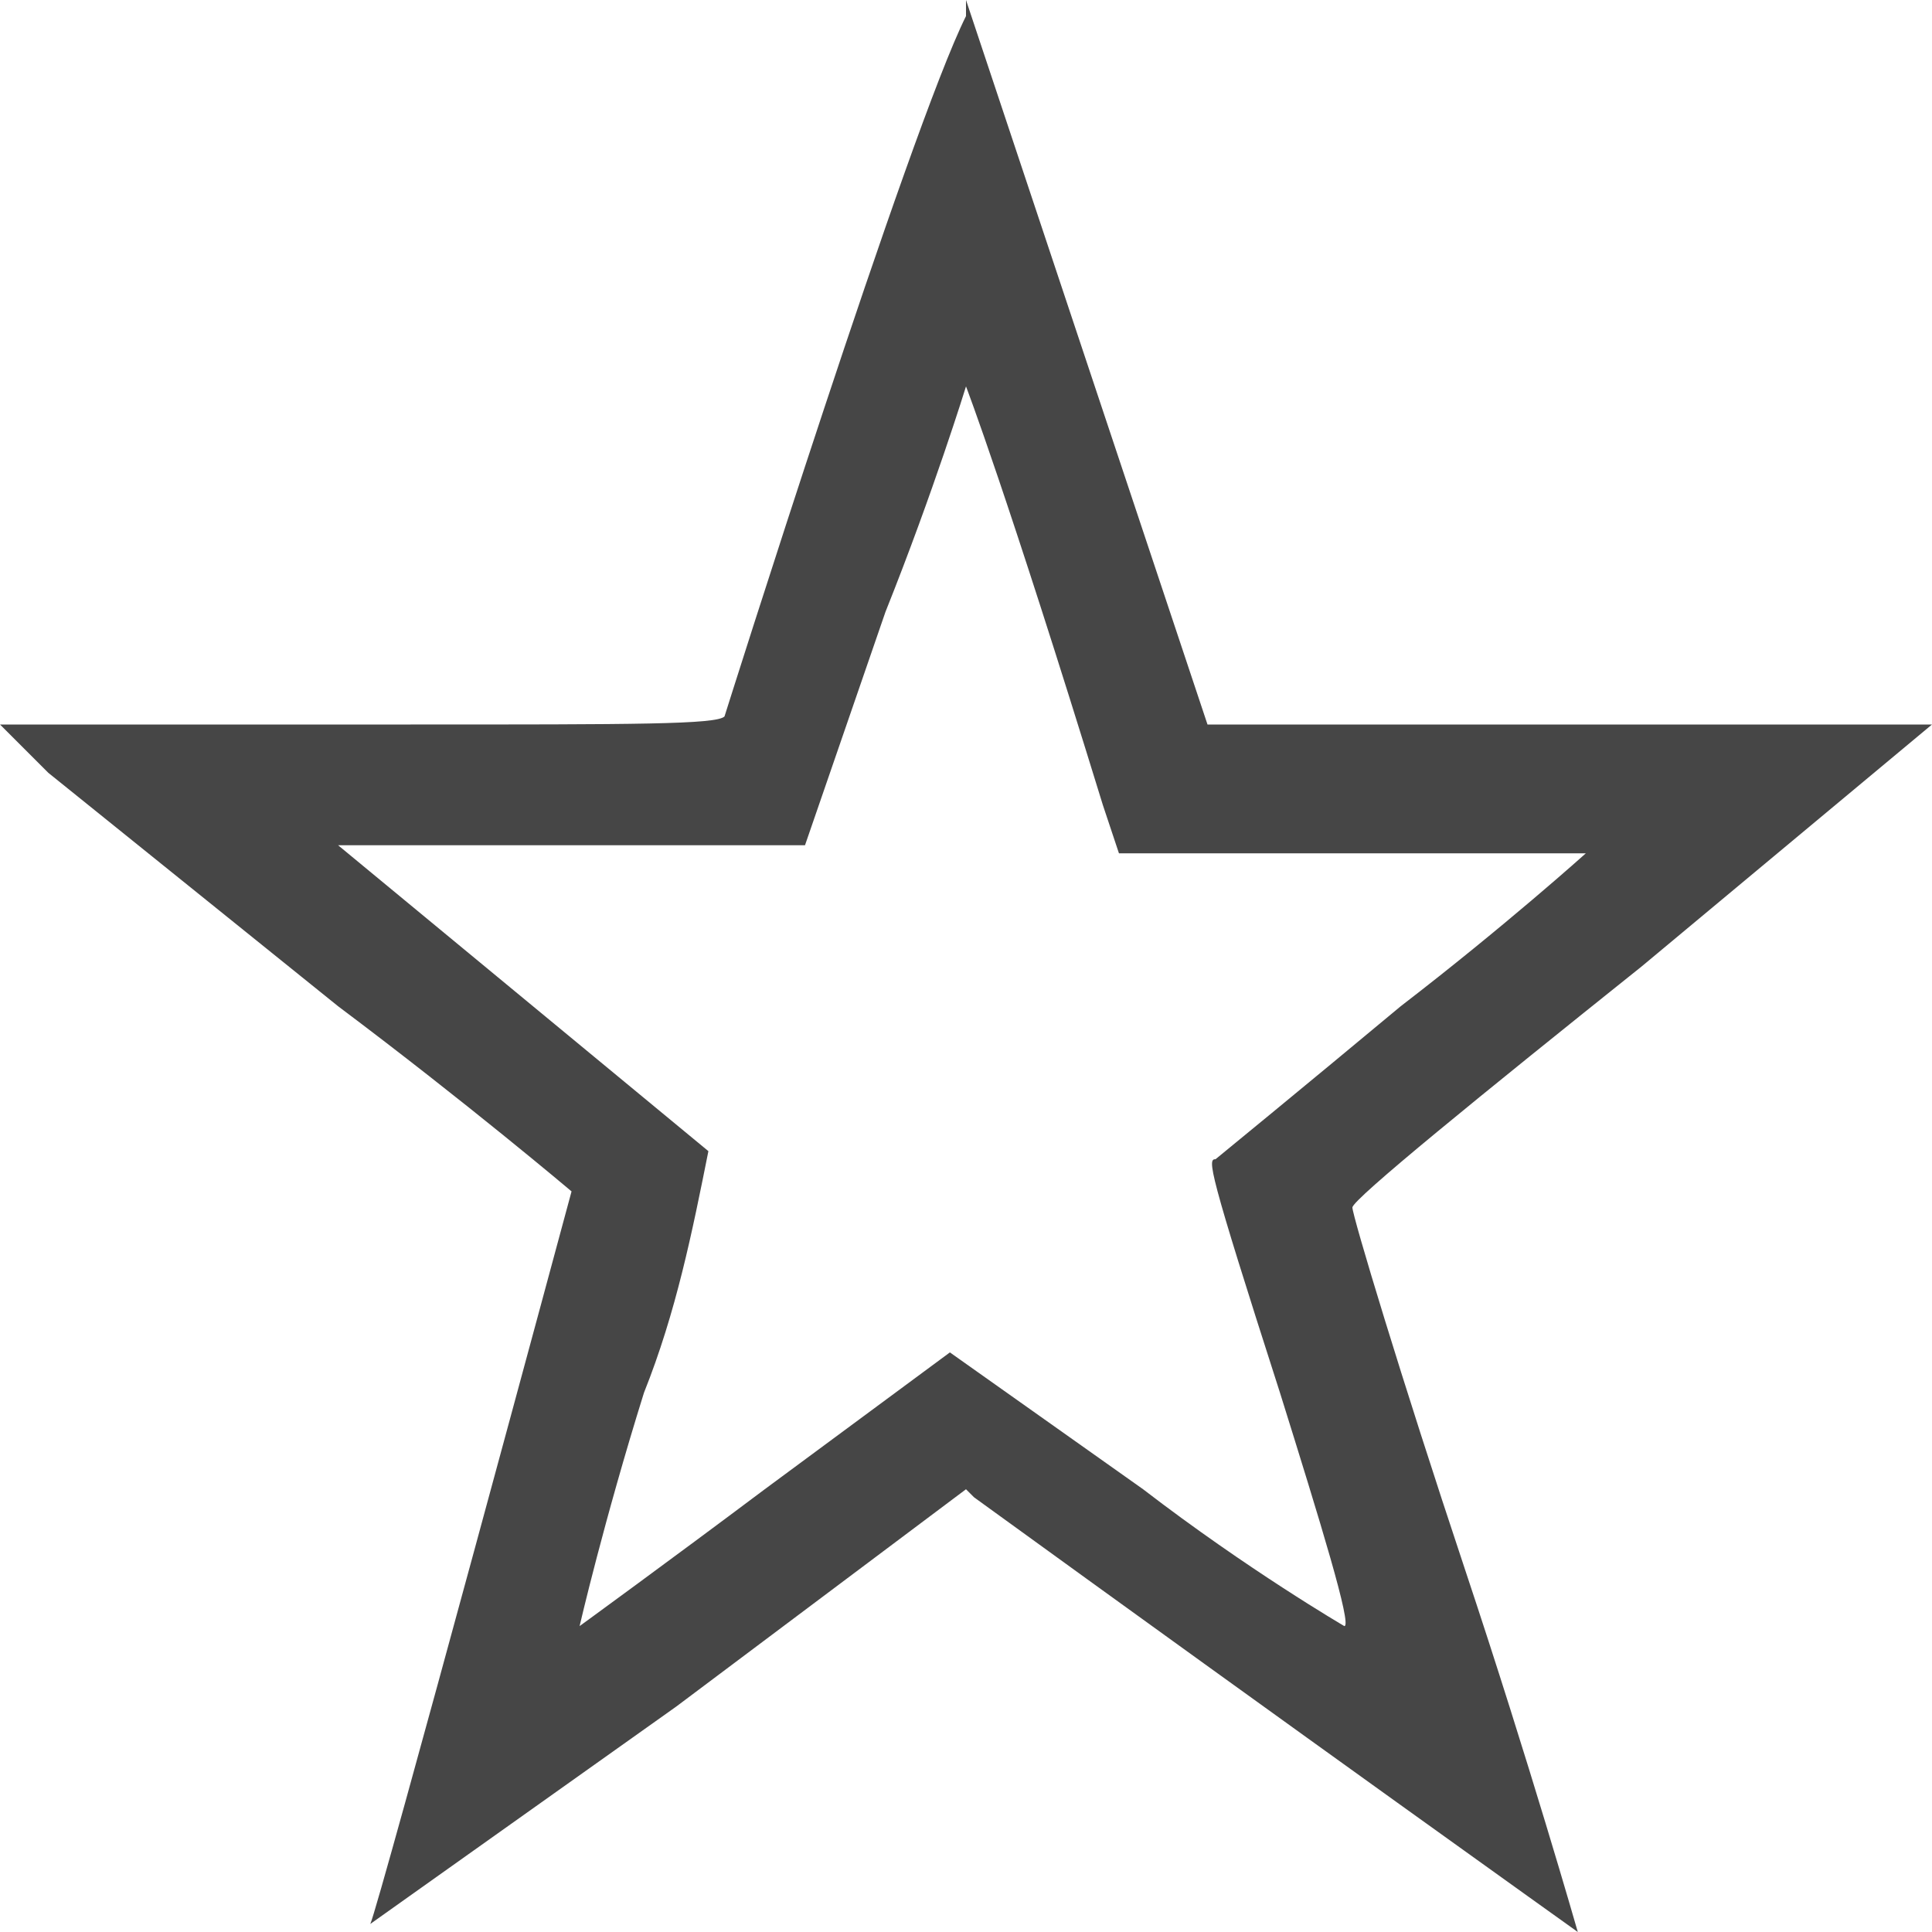 <?xml version="1.0" encoding="utf-8"?>
<!-- Generator: Adobe Illustrator 27.3.1, SVG Export Plug-In . SVG Version: 6.00 Build 0)  -->
<svg version="1.1" id="Layer_1" xmlns="http://www.w3.org/2000/svg" xmlns:xlink="http://www.w3.org/1999/xlink" x="0px" y="0px"
	 viewBox="0 0 24 24" style="enable-background:new 0 0 24 24;" xml:space="preserve">
<style type="text/css">
	.st0{fill:#464646;}
</style>
<path class="st0" d="M15,9l-1.5-4.5L12,0v0.2c-0.7,1.4-3,8.7-3,8.7C8.9,9,7.9,9,5.1,9C3,9,1,9,0.6,9H0l0.6,0.6l3.6,2.9
	c1.6,1.2,2.9,2.3,2.9,2.3s-2.4,8.9-2.5,9.1l3.8-2.7l3.6-2.7l0.1,0.1c4,2.9,7.5,5.4,7.5,5.4s-0.6-2.1-1.4-4.5s-1.4-4.4-1.4-4.5
	s1.6-1.4,3.6-3L24,9h-4.5H15z M17.4,12.5c-1.2,1-2.3,1.9-2.3,1.9c-0.1,0-0.1,0.1,0.8,2.9c0.5,1.6,0.9,2.9,0.8,2.9
	c0,0-1.2-0.7-2.5-1.7l-2.4-1.7l-2.3,1.7c-1.2,0.9-2.3,1.7-2.3,1.7s0.3-1.3,0.8-2.9c0.4-1,0.6-2,0.8-3l-2.3-1.9l-2.3-1.9h1.3
	c0.7,0,2,0,2.9,0H10l1-2.9c0.6-1.5,1-2.8,1-2.8s0.5,1.3,1.7,5.2l0.2,0.6h2.9c1.7,0,2.9,0,2.9,0S18.7,11.5,17.4,12.5z"/>
</svg>
